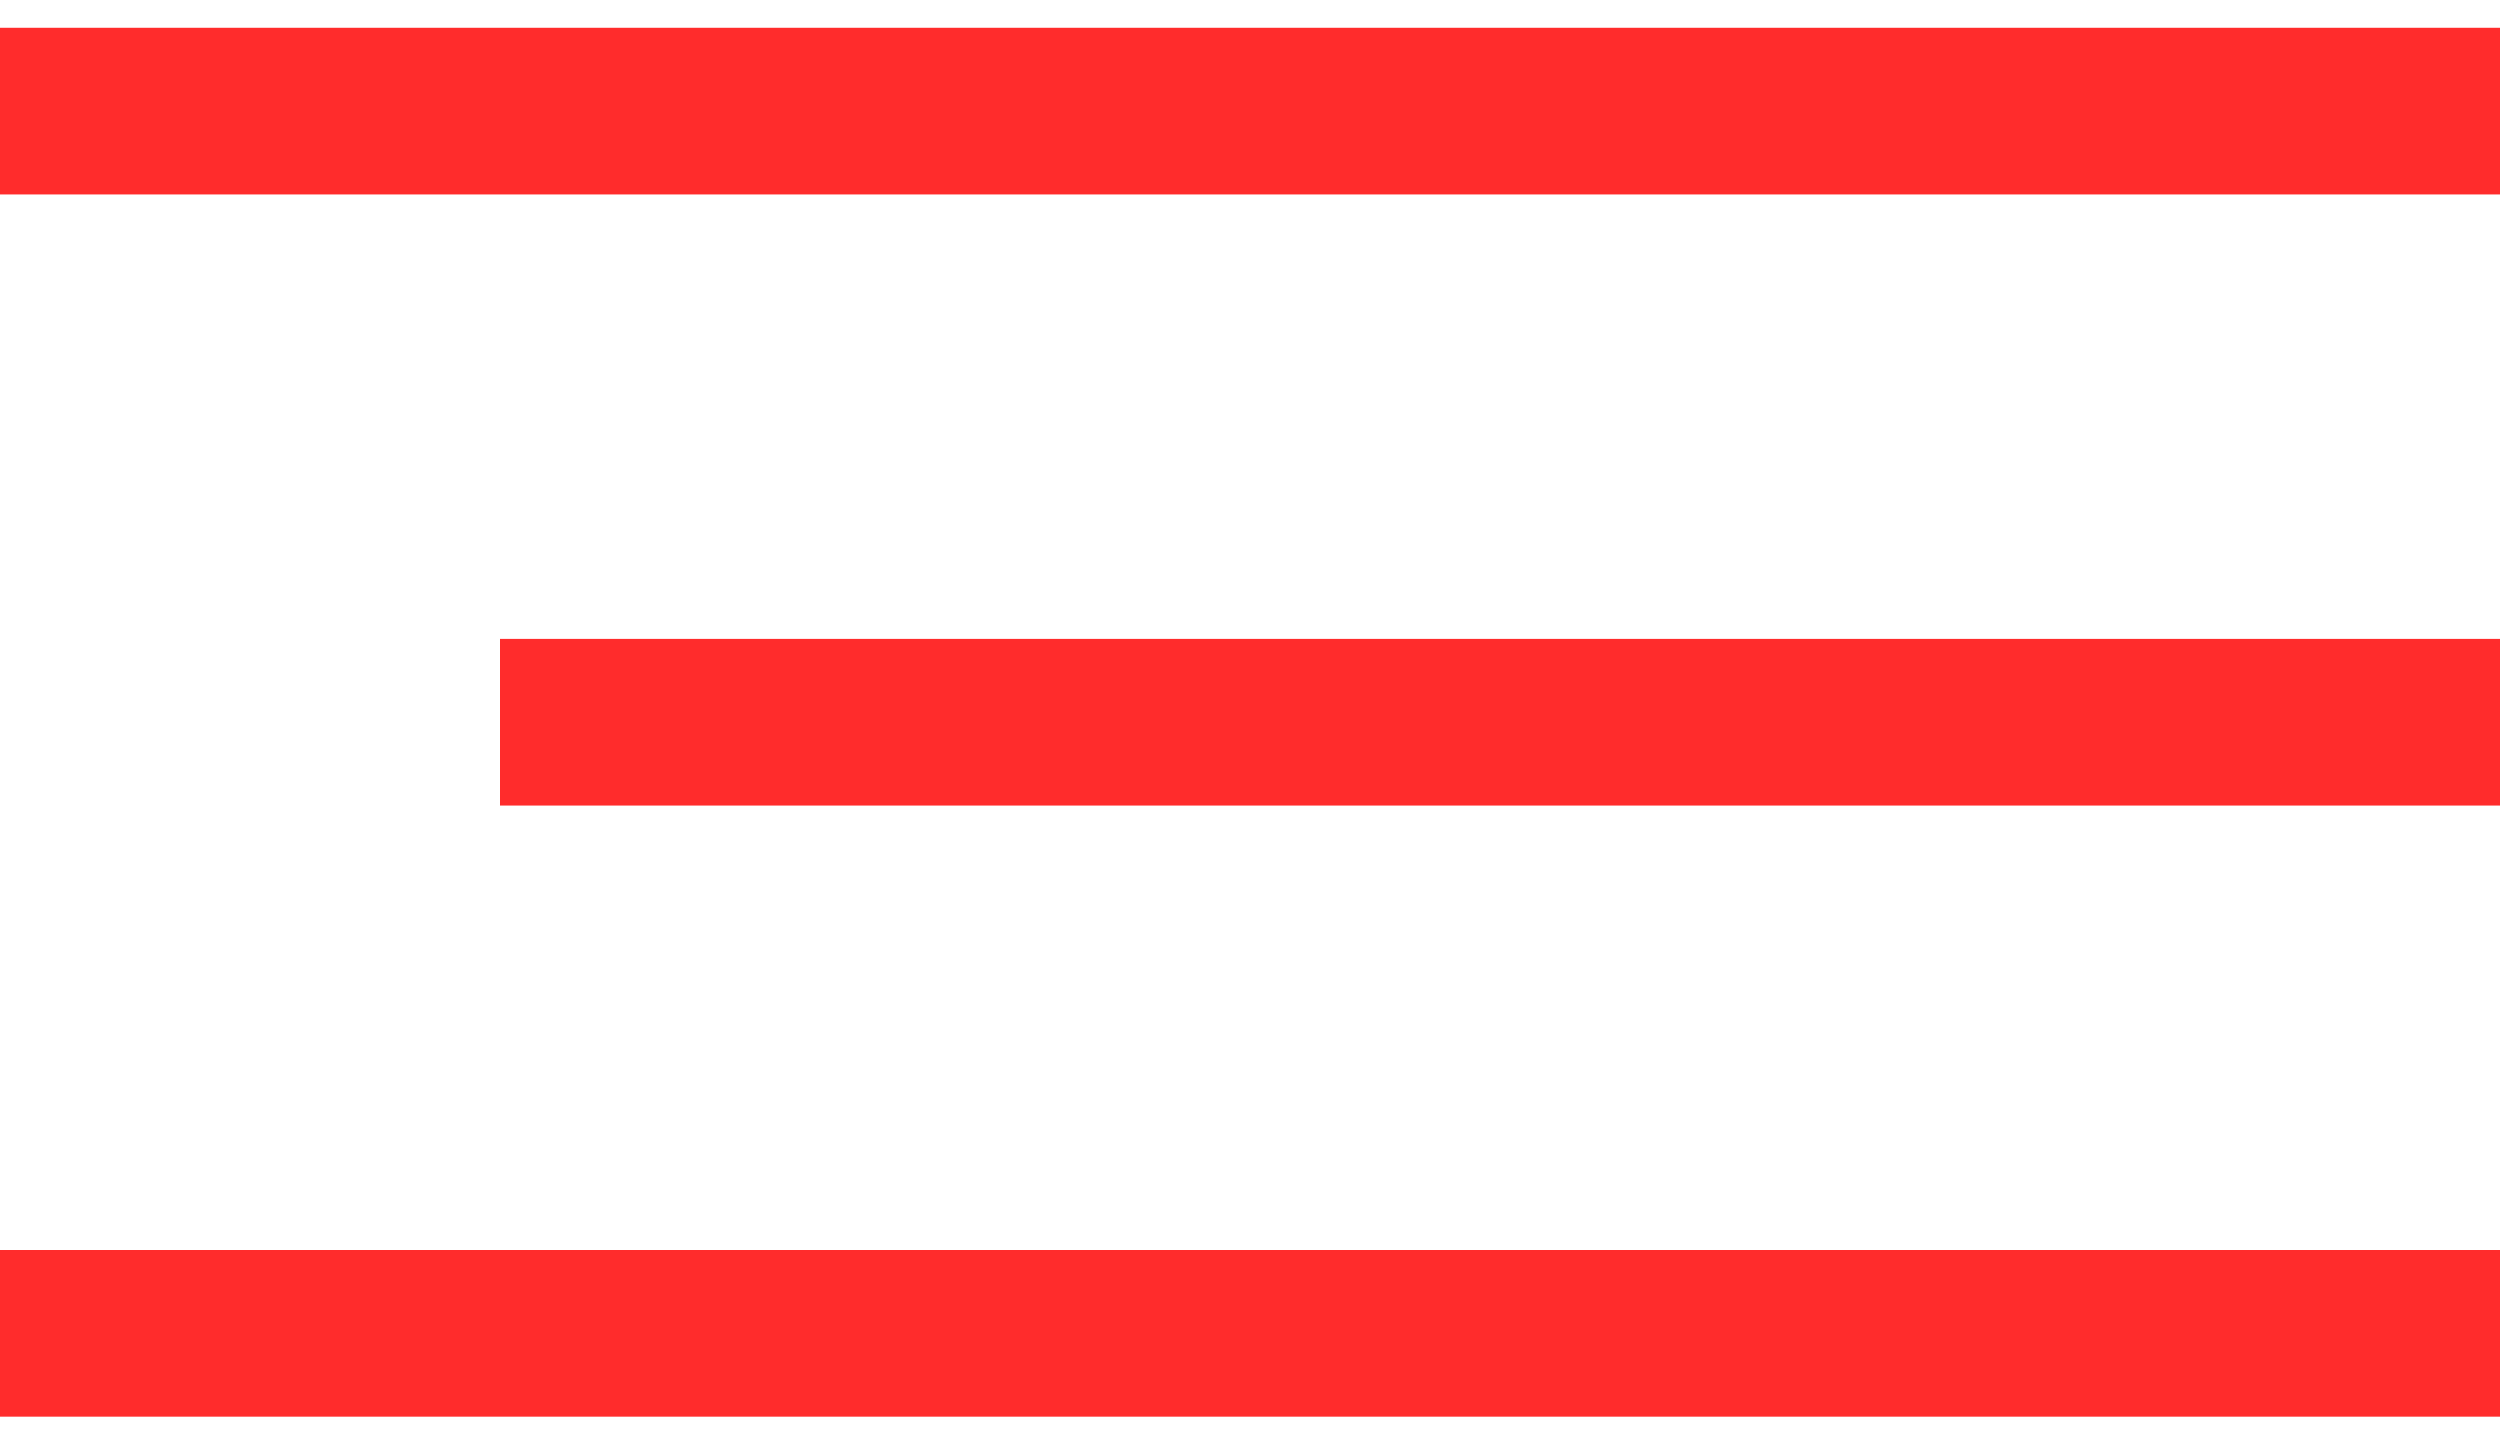 <svg width="45" height="26" viewBox="0 0 45 26" fill="none" xmlns="http://www.w3.org/2000/svg">
<path d="M0 2L45 2" stroke="#FF2C2C" stroke-width="3"/>
<path d="M9 13L45 13" stroke="#FF2C2C" stroke-width="3"/>
<path d="M0 24L45 24" stroke="#FF2C2C" stroke-width="3"/>
</svg>
